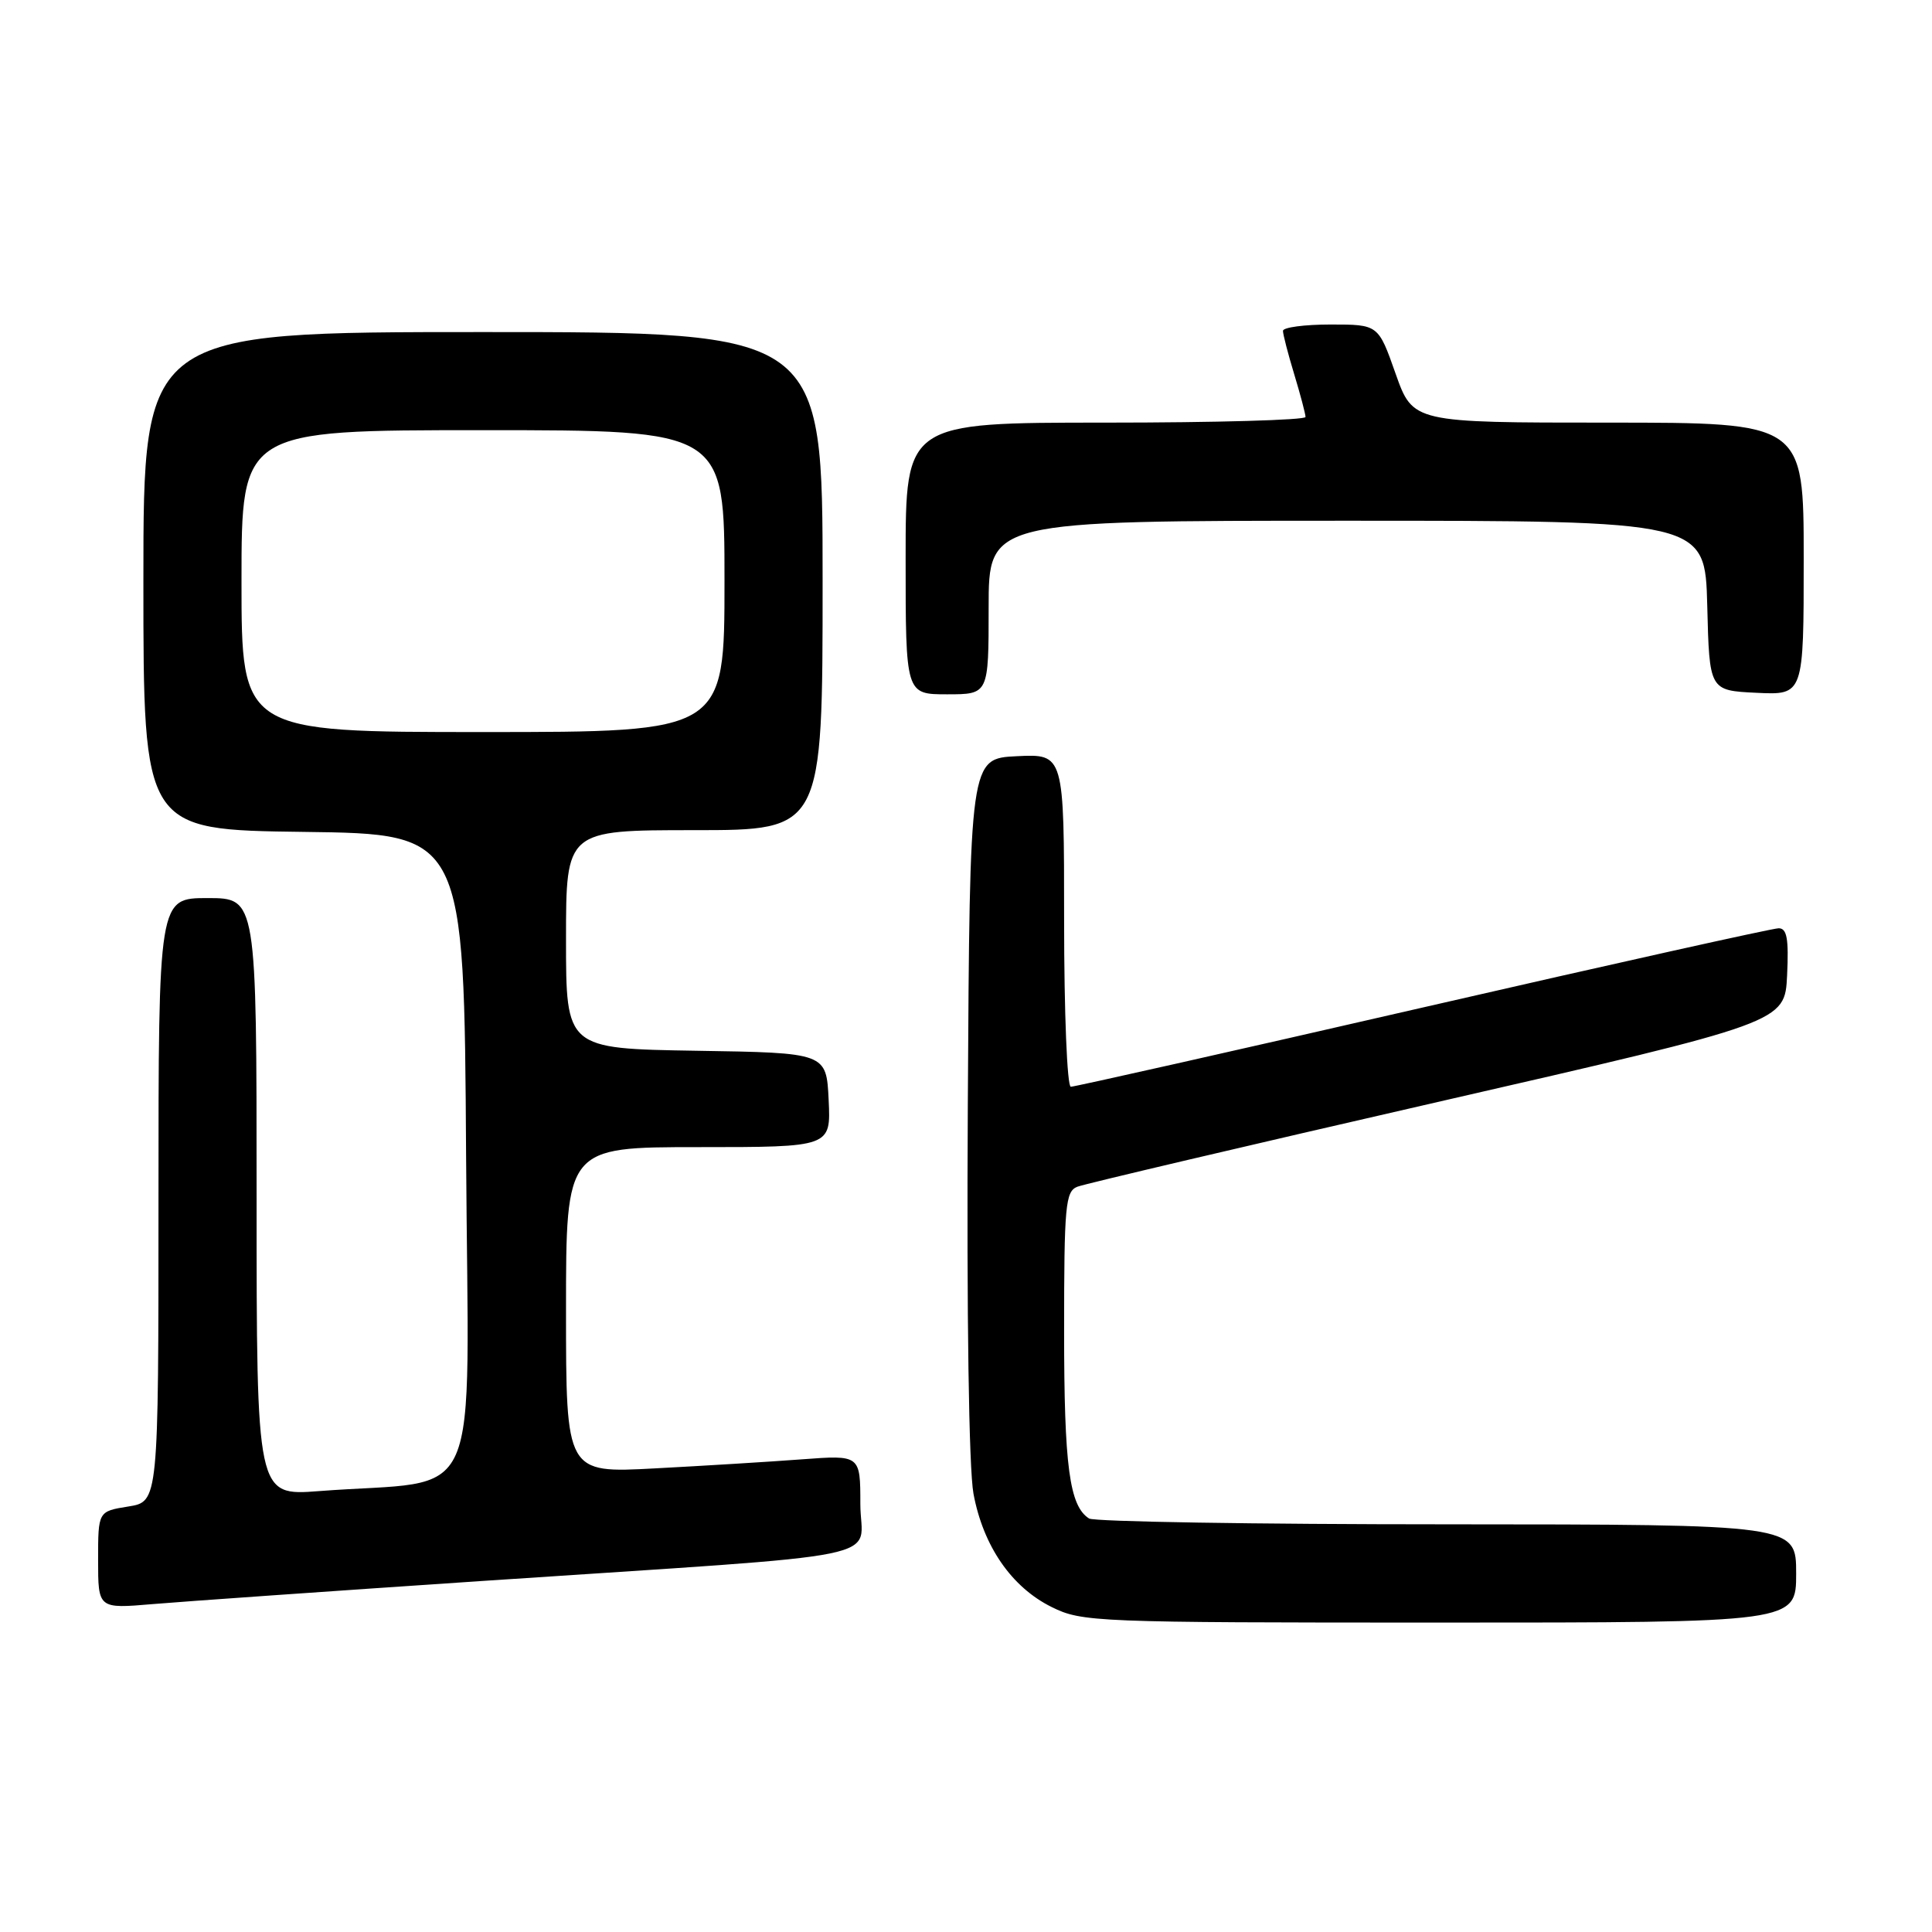 <?xml version="1.0" encoding="UTF-8" standalone="no"?>
<!DOCTYPE svg PUBLIC "-//W3C//DTD SVG 1.1//EN" "http://www.w3.org/Graphics/SVG/1.1/DTD/svg11.dtd" >
<svg xmlns="http://www.w3.org/2000/svg" xmlns:xlink="http://www.w3.org/1999/xlink" version="1.1" viewBox="0 0 256 256">
 <g >
 <path fill="currentColor"
d=" M 238.00 208.50 C 238.00 202.00 238.00 202.00 191.75 201.98 C 166.31 201.98 144.97 201.63 144.31 201.21 C 141.70 199.56 141.00 194.29 141.00 176.40 C 141.00 159.75 141.17 157.87 142.75 157.25 C 143.71 156.87 165.20 151.82 190.50 146.02 C 236.50 135.48 236.50 135.48 236.80 129.24 C 237.03 124.38 236.78 123.00 235.68 123.00 C 234.90 123.00 213.68 127.72 188.52 133.50 C 163.37 139.28 142.39 144.00 141.89 144.00 C 141.40 144.00 141.00 134.25 141.00 121.95 C 141.00 99.90 141.00 99.90 134.75 100.20 C 128.50 100.50 128.50 100.50 128.24 146.47 C 128.08 174.44 128.38 194.58 128.99 197.92 C 130.28 204.86 134.03 210.31 139.35 212.94 C 143.36 214.93 145.09 215.00 190.75 215.00 C 238.00 215.00 238.00 215.00 238.00 208.50 Z  M 64.00 209.48 C 119.86 205.74 114.00 206.93 114.00 199.29 C 114.00 192.79 114.00 192.79 106.25 193.37 C 101.99 193.69 93.21 194.23 86.75 194.57 C 75.00 195.20 75.00 195.20 75.00 173.60 C 75.00 152.00 75.00 152.00 92.55 152.00 C 110.10 152.00 110.10 152.00 109.80 145.75 C 109.50 139.50 109.50 139.50 92.25 139.23 C 75.00 138.95 75.00 138.95 75.00 124.48 C 75.00 110.00 75.00 110.00 92.00 110.00 C 109.00 110.00 109.00 110.00 109.00 77.00 C 109.00 44.00 109.00 44.00 64.00 44.00 C 19.00 44.00 19.00 44.00 19.00 76.98 C 19.00 109.96 19.00 109.96 40.25 110.23 C 61.50 110.50 61.50 110.50 61.76 153.15 C 62.05 201.15 64.37 195.88 42.25 197.58 C 34.00 198.21 34.00 198.21 34.00 158.60 C 34.00 119.00 34.00 119.00 27.50 119.00 C 21.00 119.00 21.00 119.00 21.00 158.99 C 21.00 198.98 21.00 198.98 17.00 199.62 C 13.00 200.26 13.00 200.26 13.00 206.71 C 13.00 213.17 13.00 213.17 20.25 212.55 C 24.24 212.21 43.92 210.83 64.00 209.48 Z  M 131.00 80.50 C 131.00 69.00 131.00 69.00 178.47 69.00 C 225.93 69.00 225.93 69.00 226.22 80.25 C 226.50 91.50 226.50 91.50 232.75 91.80 C 239.00 92.10 239.00 92.10 239.00 74.05 C 239.00 56.00 239.00 56.00 213.11 56.00 C 187.22 56.00 187.22 56.00 184.92 49.50 C 182.63 43.00 182.63 43.00 176.32 43.00 C 172.84 43.00 170.00 43.38 170.00 43.84 C 170.00 44.30 170.67 46.89 171.49 49.59 C 172.31 52.29 172.98 54.84 172.99 55.25 C 173.00 55.66 161.07 56.00 146.50 56.00 C 120.00 56.00 120.00 56.00 120.00 74.00 C 120.00 92.00 120.00 92.00 125.50 92.00 C 131.00 92.00 131.00 92.00 131.00 80.50 Z  M 32.00 77.00 C 32.00 57.00 32.00 57.00 64.00 57.00 C 96.00 57.00 96.00 57.00 96.00 77.00 C 96.00 97.00 96.00 97.00 64.00 97.00 C 32.00 97.00 32.00 97.00 32.00 77.00 Z "/>
</g>
</svg>